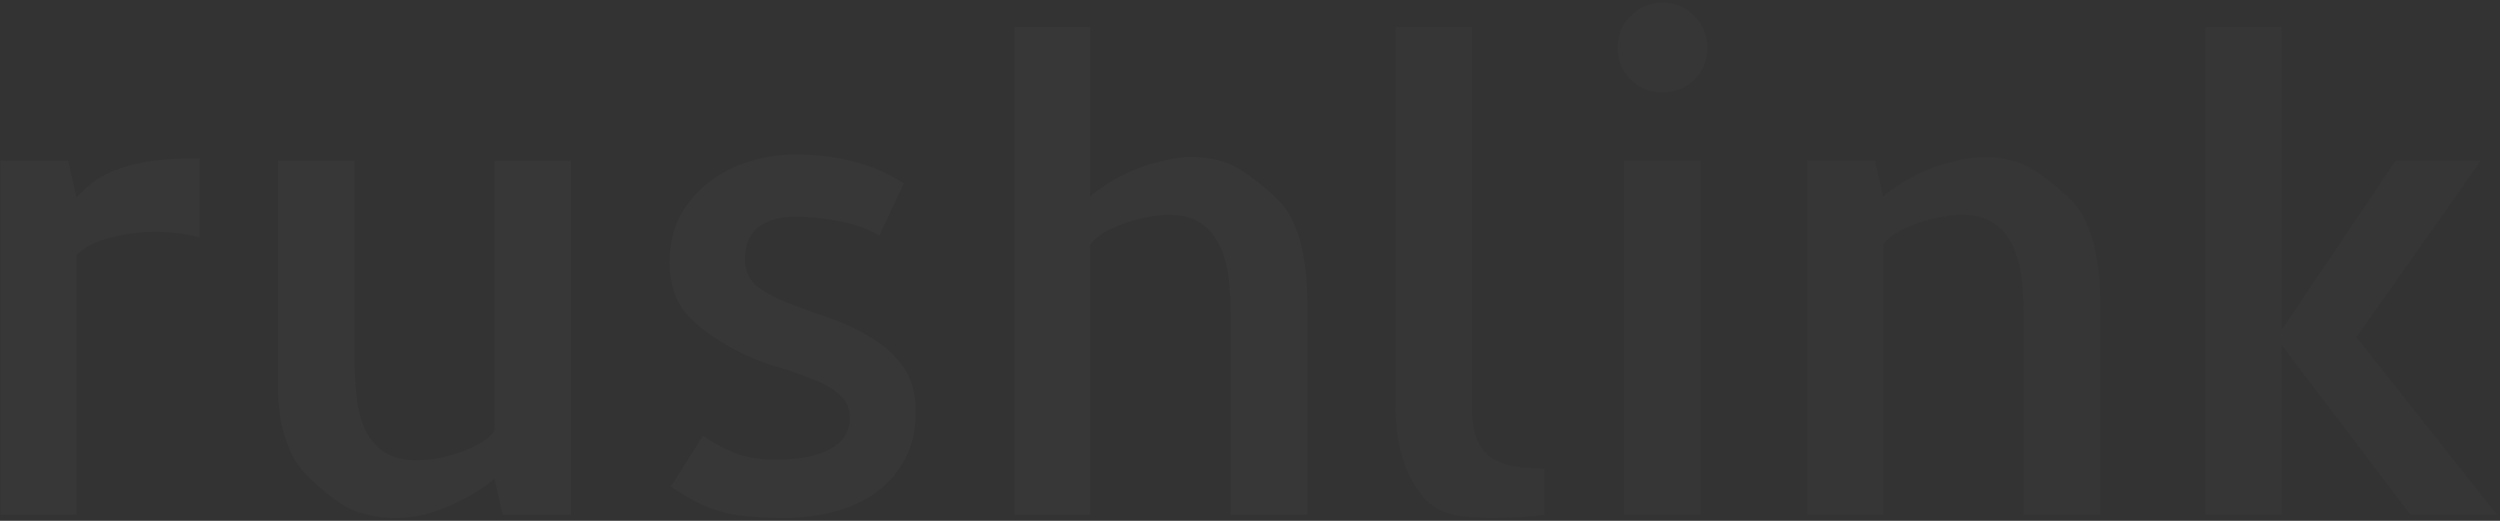 <svg width="840" height="175" viewBox="0 0 840 175" fill="none" xmlns="http://www.w3.org/2000/svg">
<rect x="0" y="0" width="840" height="175" fill="#333333" stroke="none"/>
<g opacity="0.02">
<path d="M67.008 79.766C63.07 78.641 58.289 78.008 52.664 77.867C47.602 77.867 42.539 78.5 37.477 79.766C32.555 80.891 28.617 82.859 25.664 85.672L25.664 130.812L25.664 131.234L25.664 173H0.141L0.141 54.031L22.922 54.031L25.664 66.266C27.773 64.156 29.953 62.258 32.203 60.57C34.594 58.883 37.336 57.547 40.43 56.562C43.523 55.438 47.18 54.594 51.398 54.031C55.617 53.469 60.82 53.188 67.008 53.188V79.766ZM93.375 58.25V54.031L119.109 54.031L119.109 118.789C119.109 123.711 119.32 128.352 119.742 132.711C120.164 136.93 121.078 140.656 122.484 143.891C123.891 147.125 126 149.727 128.812 151.695C131.625 153.664 135.352 154.648 139.992 154.648C141.398 154.648 143.367 154.508 145.898 154.227C148.43 153.805 150.961 153.172 153.492 152.328C156.164 151.484 158.625 150.43 160.875 149.164C163.266 147.898 165.023 146.422 166.148 144.734V143.258V143.047V95.797V95.586L166.148 54.031L191.883 54.031L191.883 173H168.891L166.148 160.766C164.461 162.313 162.352 163.859 159.82 165.406C157.289 166.953 154.477 168.43 151.383 169.836C148.43 171.102 145.336 172.156 142.102 173C139.008 173.703 135.914 174.055 132.82 174.055C129.445 174.055 126.422 173.703 123.75 173C121.078 172.438 118.547 171.523 116.156 170.258C113.906 168.852 111.727 167.305 109.617 165.617C107.508 163.93 105.398 162.031 103.289 159.922C100.898 157.531 99 154.789 97.594 151.695C96.188 148.461 95.133 145.156 94.43 141.781C93.867 138.266 93.516 134.75 93.375 131.234C93.375 127.719 93.375 124.273 93.375 120.898L93.375 58.039V58.25ZM225.422 163.508L236.18 146.422C238.992 148.391 242.297 150.219 246.094 151.906C250.031 153.594 254.953 154.438 260.859 154.438C268.594 154.438 274.641 153.242 279 150.852C283.359 148.461 285.539 144.945 285.539 140.305C285.539 136.93 284.273 134.258 281.742 132.289C279.211 130.18 275.977 128.422 272.039 127.016C268.242 125.469 264.094 124.063 259.594 122.797C255.234 121.391 251.156 119.703 247.359 117.734C239.906 113.797 234.281 109.648 230.484 105.289C226.828 100.93 225 95.164 225 87.992C225 82.086 226.195 76.883 228.586 72.383C231.117 67.883 234.352 64.156 238.289 61.203C242.227 58.109 246.727 55.789 251.789 54.242C256.852 52.695 261.984 51.922 267.188 51.922C274.219 51.922 280.688 52.695 286.594 54.242C292.5 55.648 298.195 58.109 303.68 61.625L295.453 79.133C291.234 76.742 286.664 75.125 281.742 74.281C276.82 73.297 271.969 72.805 267.188 72.805C261.984 72.805 257.836 74 254.742 76.391C251.789 78.641 250.312 82.227 250.312 87.148C250.312 90.945 251.648 93.969 254.32 96.219C257.133 98.328 260.719 100.227 265.078 101.914C269.438 103.602 274.078 105.289 279 106.977C283.922 108.664 288.492 110.844 292.711 113.516C297.07 116.047 300.656 119.281 303.469 123.219C306.281 127.156 307.687 132.219 307.687 138.406C307.687 144.453 306.492 149.727 304.102 154.227C301.711 158.727 298.477 162.453 294.398 165.406C290.32 168.359 285.609 170.539 280.266 171.945C274.922 173.352 269.227 174.055 263.18 174.055C259.523 174.055 256.148 173.914 253.055 173.633C249.961 173.492 246.937 173.07 243.984 172.367C241.031 171.664 238.078 170.609 235.125 169.203C232.172 167.797 228.937 165.898 225.422 163.508ZM439.312 173L413.578 173L413.578 108.242C413.578 103.461 413.367 98.891 412.945 94.531C412.523 90.172 411.539 86.305 409.992 82.93C408.445 79.555 406.336 76.953 403.664 75.125C400.992 73.156 397.266 72.172 392.484 72.172C390.938 72.172 388.898 72.383 386.367 72.805C383.977 73.227 381.445 73.859 378.773 74.703C376.242 75.547 373.781 76.602 371.391 77.867C369.141 79.133 367.453 80.609 366.328 82.297V83.562V83.984L366.328 130.813V131.234V173H340.805L340.805 9.102L366.328 9.102V66.055C368.016 64.508 370.125 62.961 372.656 61.414C375.328 59.727 378.211 58.25 381.305 56.984C384.398 55.719 387.562 54.734 390.797 54.031C394.031 53.188 397.195 52.766 400.289 52.766C406.617 52.766 411.961 54.102 416.32 56.773C420.68 59.445 425.039 62.891 429.398 67.109C431.789 69.5 433.617 72.312 434.883 75.547C436.289 78.641 437.273 81.945 437.836 85.461C438.539 88.836 438.961 92.281 439.102 95.797C439.242 99.312 439.312 102.758 439.312 106.133L439.312 168.781V173Z" fill="white"/>
<path d="M494.578 136.719C494.578 141.5 495.211 145.297 496.477 148.109C497.742 150.781 499.5 152.82 501.75 154.227C504 155.492 506.531 156.336 509.344 156.758C512.297 157.18 515.461 157.391 518.836 157.391V173C517.008 173.281 515.109 173.492 513.141 173.633C511.594 173.773 509.766 173.844 507.656 173.844C505.547 173.984 503.438 174.055 501.328 174.055C499.219 174.055 497.109 173.984 495 173.844C492.891 173.703 490.992 173.492 489.305 173.211C484.523 172.227 480.797 170.117 478.125 166.883C475.453 163.648 473.414 160.063 472.008 156.125C470.602 152.047 469.687 148.109 469.266 144.313C468.984 140.516 468.844 137.563 468.844 135.453V132.922L468.844 9.102L494.578 9.102V136.719ZM571.359 173H545.625V54.031L571.359 54.031V173ZM573.68 16.062C573.68 20.281 572.203 23.867 569.25 26.82C566.297 29.633 562.711 31.039 558.492 31.039C554.273 31.039 550.688 29.562 547.734 26.609C544.922 23.656 543.516 20.141 543.516 16.062C543.516 11.844 544.992 8.258 547.945 5.305C550.898 2.352 554.414 0.875 558.492 0.875C562.711 0.875 566.297 2.352 569.25 5.305C572.203 8.258 573.68 11.844 573.68 16.062ZM705.727 173H679.992V108.242C679.992 103.461 679.781 98.891 679.359 94.531C678.938 90.172 677.953 86.305 676.406 82.93C674.859 79.555 672.75 76.953 670.078 75.125C667.406 73.156 663.68 72.172 658.898 72.172C657.352 72.172 655.312 72.383 652.781 72.805C650.391 73.227 647.859 73.859 645.188 74.703C642.656 75.547 640.195 76.602 637.805 77.867C635.555 79.133 633.867 80.609 632.742 82.297V83.562V83.984V130.813V131.234V173H607.219V54.031L630 54.031L632.742 66.055C634.43 64.508 636.539 62.961 639.07 61.414C641.742 59.727 644.625 58.25 647.719 56.984C650.812 55.719 653.977 54.734 657.211 54.031C660.445 53.188 663.609 52.766 666.703 52.766C673.031 52.766 678.375 54.102 682.734 56.773C687.094 59.445 691.453 62.891 695.812 67.109C698.203 69.5 700.031 72.312 701.297 75.547C702.703 78.641 703.688 81.945 704.25 85.461C704.953 88.836 705.375 92.281 705.516 95.797C705.656 99.312 705.727 102.758 705.727 106.133V168.781V173ZM809.93 173L766.688 116.047V173H740.953V9.102L766.688 9.102V110.773L804.867 54.031L833.555 54.031L791.789 113.305L839.039 173L809.93 173Z" fill="#C1C1C1"/>
</g>
</svg>
